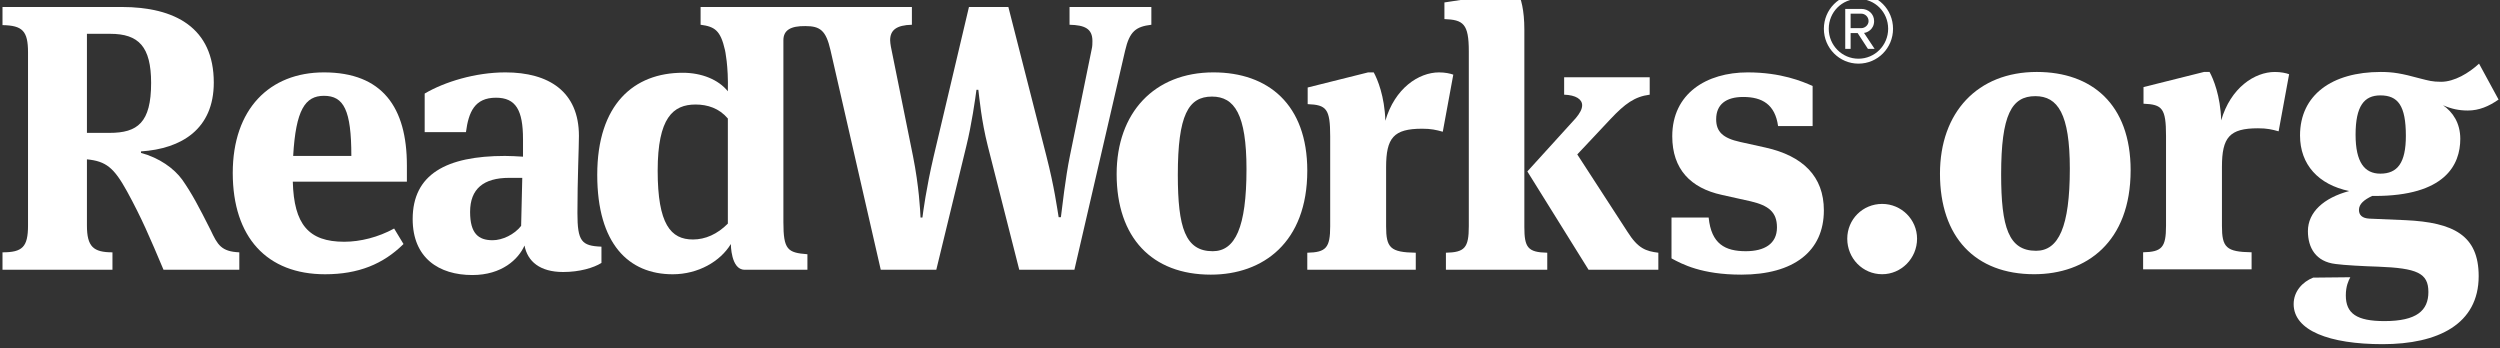 <svg xmlns="http://www.w3.org/2000/svg" width="596" height="83" viewBox="0 0 596 83">
  <rect x="0" y="0" width="596" height="83" fill="#333333" stroke="none"/>
  <g fill="#FFF">
    <path d="M448.707,65.373 C444.053,65.373 440.386,61.679 440.386,57.082 C440.386,52.395 444.053,48.611 448.707,48.611 C453.269,48.611 457.028,52.395 457.028,57.082 C457.028,61.679 453.269,65.373 448.707,65.373" transform="matrix(1 0 0 -1 0 113.985)"/>
    <path d="M485.575,65.373 C471.436,65.373 462.49,55.732 462.49,41.128 C462.49,25.986 470.902,17.154 484.947,17.154 C497.385,17.154 507.942,24.815 507.942,41.94 C507.942,57.712 498.635,65.373 485.575,65.373 M485.393,22.74 C478.862,22.74 477.072,28.33 477.072,40.947 C477.072,55.188 479.578,59.604 485.217,59.604 C490.584,59.604 493.447,55.368 493.447,42.298 C493.447,28.418 490.763,22.74 485.393,22.74" transform="matrix(1 0 0 -1 0 82.527)"/>
    <path d="M542.326,64.202 C537.496,64.202 531.769,60.419 529.53,52.666 C529.354,58.527 527.652,62.582 526.76,64.202 L525.416,64.202 L511.013,60.599 L511.013,56.635 C515.485,56.452 516.38,55.551 516.38,48.971 L516.38,27.522 C516.38,22.382 515.397,21.303 510.919,21.212 L510.919,17.156 L536.78,17.156 L536.78,21.212 C530.695,21.303 529.712,22.382 529.712,27.522 L529.712,41.582 C529.712,48.611 531.502,50.774 538.3,50.774 C540.448,50.774 541.61,50.502 543.223,50.053 L545.726,63.664 C545.01,63.936 543.757,64.202 542.326,64.202" transform="matrix(1 0 0 -1 0 81.358)"/>
    <path d="M591.005,82.05 C588.59,79.797 585.101,77.723 581.968,77.723 C579.82,77.723 579.016,77.994 576.868,78.535 C572.576,79.709 570.516,80.066 567.564,80.066 C555.931,80.066 548.326,74.569 548.326,64.924 C548.326,57.984 552.709,53.208 560.047,51.677 C553.965,50.051 550.206,46.629 550.206,42.121 C550.206,38.155 552.087,34.821 556.828,34.283 C558.706,34.011 563.715,33.739 566.936,33.65 C576.24,33.29 578.928,32.119 578.928,27.612 C578.928,23.196 576.152,20.672 568.456,20.672 C561.837,20.672 559.243,22.475 559.243,26.802 C559.243,28.963 559.868,30.313 560.317,31.126 L551.459,31.035 C548.953,30.044 546.806,27.792 546.806,24.727 C546.806,18.42 555.306,15.171 568.01,15.171 C581.252,15.171 590.916,19.951 590.916,31.398 C590.916,41.128 584.919,44.196 573.468,44.734 L564.88,45.098 C563.09,45.186 562.374,45.996 562.374,47.17 C562.374,48.612 563.627,49.602 565.505,50.504 L566.132,50.504 C582.865,50.504 586.533,57.896 586.533,64.115 C586.533,67.901 584.743,70.514 582.414,72.133 C584.473,71.235 586.263,70.874 588.323,70.874 C591.005,70.874 593.331,71.864 595.658,73.487 L591.005,82.05 M567.476,55.821 C563.715,55.821 561.57,58.525 561.57,65.105 C561.57,71.956 563.627,74.48 567.476,74.48 C571.678,74.48 573.559,72.045 573.559,64.833 C573.559,58.434 571.59,55.821 567.476,55.821" transform="matrix(1 0 0 -1 0 97.221)"/>
    <path d="M26.274,57.904 L20.725,57.904 L20.725,34.288 L26.095,34.288 C32.805,34.288 36.026,36.723 36.026,46.187 C36.026,54.842 33.075,57.904 26.274,57.904 M57.052,5.81 L57.052,1.663 L38.978,1.663 C35.668,9.504 33.791,13.92 30.299,20.319 C27.168,26 25.288,27.531 20.725,27.98 L20.725,12.206 C20.725,7.16 22.248,5.81 26.811,5.81 L26.811,1.663 L0.595,1.663 L0.595,5.81 C5.336,5.81 6.68,7.069 6.68,12.206 L6.68,53.488 C6.68,58.625 5.336,59.887 0.595,59.979 L0.595,64.303 L28.958,64.303 C41.751,64.303 50.967,59.346 50.967,46.279 C50.967,35.189 43.274,30.505 33.612,29.872 L33.612,29.511 C37.995,28.341 41.484,25.817 43.453,23.115 C45.779,19.778 47.39,16.713 50.251,11.035 C51.862,7.61 52.757,5.987 57.052,5.81" transform="matrix(1 0 0 -1 0 65.966)"/>
    <path d="M69.892,45.466 L83.761,45.466 C83.761,56.375 81.971,59.798 77.23,59.798 C72.755,59.798 70.52,56.464 69.892,45.466 M93.96,28.16 L96.196,24.466 C91.366,19.689 85.46,17.257 77.497,17.257 C63.628,17.257 55.488,26.088 55.488,41.411 C55.488,56.641 64.255,65.384 77.23,65.384 C91.187,65.384 97.003,57.002 97.003,43.214 L97.003,39.336 L69.804,39.336 C70.071,29.153 73.559,25.007 82.059,25.007 C85.909,25.007 90.201,26.088 93.96,28.16" transform="matrix(1 0 0 -1 0 82.641)"/>
    <path d="M121.375,40.424 C115.29,40.424 112.071,37.811 112.071,32.311 C112.071,27.174 114.037,25.554 117.438,25.554 C119.764,25.554 122.628,26.902 124.239,28.977 L124.509,40.424 L121.375,40.424 Z M143.386,24.02 L143.386,20.142 C141.506,18.972 138.196,17.979 134.259,17.979 C128.713,17.979 125.759,20.506 125.043,24.289 C123.611,21.046 119.673,17.257 112.608,17.257 C104.642,17.257 98.381,21.315 98.381,30.599 C98.381,41.234 106.344,45.65 120.389,45.65 C121.463,45.65 123.523,45.561 124.685,45.472 L124.685,49.616 C124.685,56.559 122.986,59.532 118.241,59.532 C113.145,59.532 111.713,56.104 111.085,51.33 L101.244,51.33 L101.244,60.52 C105.986,63.316 113.324,65.568 120.48,65.568 C130.858,65.568 138.017,60.975 138.017,50.426 C138.017,47.724 137.659,40.244 137.659,32.042 C137.659,25.282 138.642,24.2 143.386,24.02 L143.386,24.02 Z" transform="matrix(1 0 0 -1 0 82.825)"/>
    <path d="M173.52,13.739 C171.014,11.217 168.15,9.955 165.199,9.955 C159.92,9.955 156.789,13.561 156.789,26.359 C156.789,38.974 160.457,42.131 165.826,42.131 C168.69,42.131 171.463,41.23 173.52,38.797 L173.52,13.739 Z M254.977,65.386 L254.977,61.148 C258.557,61.059 260.434,60.249 260.434,57.273 C260.434,56.732 260.434,56.011 260.255,55.293 L255.065,29.874 C253.991,24.648 253.187,17.345 252.917,15.273 L252.383,15.273 C252.025,17.345 251.397,22.301 249.432,29.965 L240.392,65.386 L231,65.386 L222.588,29.782 C220.798,22.124 220.082,16.535 219.903,15.181 L219.457,15.181 C219.366,16.987 219.099,22.573 217.667,29.782 L213.147,52.156 L212.386,55.922 C212.298,56.463 212.21,57.001 212.21,57.453 C212.21,59.886 213.73,61.059 217.397,61.148 L217.397,65.386 L192.25,65.386 L192.167,65.386 L167.022,65.386 L167.022,61.148 C170.42,60.699 171.764,59.797 172.835,55.109 C172.835,55.109 173.682,51.395 173.52,45.285 C171.284,48.081 167.258,49.701 162.784,49.701 C151.153,49.701 142.383,42.223 142.383,25.366 C142.383,8.874 149.9,1.662 160.369,1.662 C166.451,1.662 171.73,4.73 174.236,8.874 C174.236,8.874 174.216,2.743 177.5,2.743 L192.488,2.743 L192.488,6.438 C187.747,6.799 186.761,7.52 186.761,14.099 L186.761,47.351 L186.761,57.388 L186.761,57.453 C186.761,59.872 188.508,60.876 192.014,60.83 C195.522,60.83 196.912,59.786 197.983,55.109 L198.659,52.156 L209.971,2.743 L223.213,2.743 L230.372,32.218 C231.625,37.266 232.52,43.573 232.787,45.645 L233.236,45.645 C233.503,43.573 233.951,38.348 235.474,32.306 L242.988,2.743 L256.139,2.743 L268.218,54.932 C269.292,59.617 270.812,60.699 274.483,61.148 L274.483,65.386 L254.977,65.386 Z" transform="matrix(1 0 0 -1 0 67.048)"/>
    <path d="M288.934,59.706 C283.297,59.706 280.792,55.29 280.792,41.049 C280.792,28.431 282.582,22.842 289.11,22.842 C294.479,22.842 297.164,28.523 297.164,42.4 C297.164,55.473 294.303,59.706 288.934,59.706 M288.664,17.256 C274.618,17.256 266.207,26.088 266.207,41.23 C266.207,55.831 275.153,65.475 289.292,65.475 C302.354,65.475 311.658,57.814 311.658,42.042 C311.658,24.917 301.101,17.256 288.664,17.256" transform="matrix(1 0 0 -1 0 82.731)"/>
    <path d="M311.658,21.313 C316.133,21.405 317.118,22.484 317.118,27.624 L317.118,49.073 C317.118,55.653 316.221,56.554 311.749,56.737 L311.749,60.701 L326.155,64.304 L327.496,64.304 C328.391,62.684 330.09,58.629 330.269,52.768 C332.508,60.521 338.232,64.304 343.064,64.304 C344.496,64.304 345.749,64.038 346.465,63.766 L343.959,50.155 C342.349,50.604 341.187,50.876 339.039,50.876 C332.238,50.876 330.448,48.713 330.448,41.684 L330.448,27.624 C330.448,22.484 331.434,21.405 337.519,21.313 L337.519,17.258 L311.658,17.258 L311.658,21.313 Z" transform="matrix(1 0 0 -1 0 81.562)"/>
    <path d="M388.01,7.158 C390.516,3.191 392.397,2.561 395.349,2.201 L395.349,-1.854 L378.707,-1.854 L364.121,21.578 L375.664,34.285 C376.65,35.461 377.184,36.449 377.184,37.353 C377.184,38.795 375.664,39.785 372.891,39.877 L372.891,44.021 L393.289,44.021 L393.289,39.877 C389.712,39.422 387.385,37.713 383.985,34.108 L376.022,25.634 L388.01,7.158 Z M368.866,2.201 L368.866,-1.854 L344.707,-1.854 L344.707,2.201 C349.181,2.292 350.164,3.371 350.164,8.511 L350.164,50.24 C350.164,56.822 348.823,57.721 344.349,57.901 L344.349,61.867 L360.454,64.303 L361.795,64.303 C362.601,62.949 363.405,60.064 363.405,55.38 L363.405,8.328 C363.405,3.463 364.212,2.292 368.866,2.201 L368.866,2.201 Z" transform="matrix(1 0 0 -1 0 62.449)"/>
    <path d="M398.486,21.132 L398.486,30.863 L407.344,30.863 C407.972,24.555 411.282,22.844 416.199,22.844 C420.586,22.844 423.628,24.555 423.628,28.522 C423.628,32.216 421.572,33.747 417.367,34.74 L410.475,36.274 C403.049,37.894 398.665,42.401 398.665,50.243 C398.665,60.425 406.807,65.474 416.651,65.474 C424.611,65.474 429.711,63.31 432.128,62.231 L432.128,52.675 L423.895,52.675 C423.18,57.812 420.14,59.615 415.577,59.615 C411.458,59.615 409.134,57.812 409.134,54.301 C409.134,51.325 410.742,49.794 414.861,48.889 L420.944,47.541 C429.799,45.555 434.81,40.69 434.81,32.577 C434.81,22.844 427.654,17.257 415.128,17.257 C405.645,17.257 400.992,19.779 398.486,21.132" transform="matrix(1 0 0 -1 0 82.731)"/>
    <path d="M443.055,15.171 C438.507,15.171 434.811,11.488 434.811,6.866 C434.811,2.282 438.507,-1.442 443.055,-1.442 C447.646,-1.442 451.3,2.282 451.3,6.866 C451.3,11.488 447.646,15.171 443.055,15.171 M443.055,-0.265 C439.126,-0.265 435.976,2.946 435.976,6.866 C435.976,10.861 439.126,13.995 443.055,13.995 C446.984,13.995 450.135,10.861 450.135,6.866 C450.135,2.946 446.984,-0.265 443.055,-0.265 M443.757,11.605 L439.905,11.605 L439.905,2.084 L441.189,2.084 L441.189,5.847 L442.862,5.847 L445.311,2.084 L446.905,2.084 L444.379,5.888 C444.922,5.888 446.788,6.592 446.788,8.706 C446.788,10.469 445.351,11.605 443.757,11.605 M441.189,7.024 L441.189,10.469 L443.757,10.469 C444.57,10.469 445.467,9.765 445.467,8.706 C445.467,7.728 444.57,7.024 443.757,7.024 L441.189,7.024" transform="matrix(1 0 0 -1 0 13.73)"/>
  </g>
</svg>
